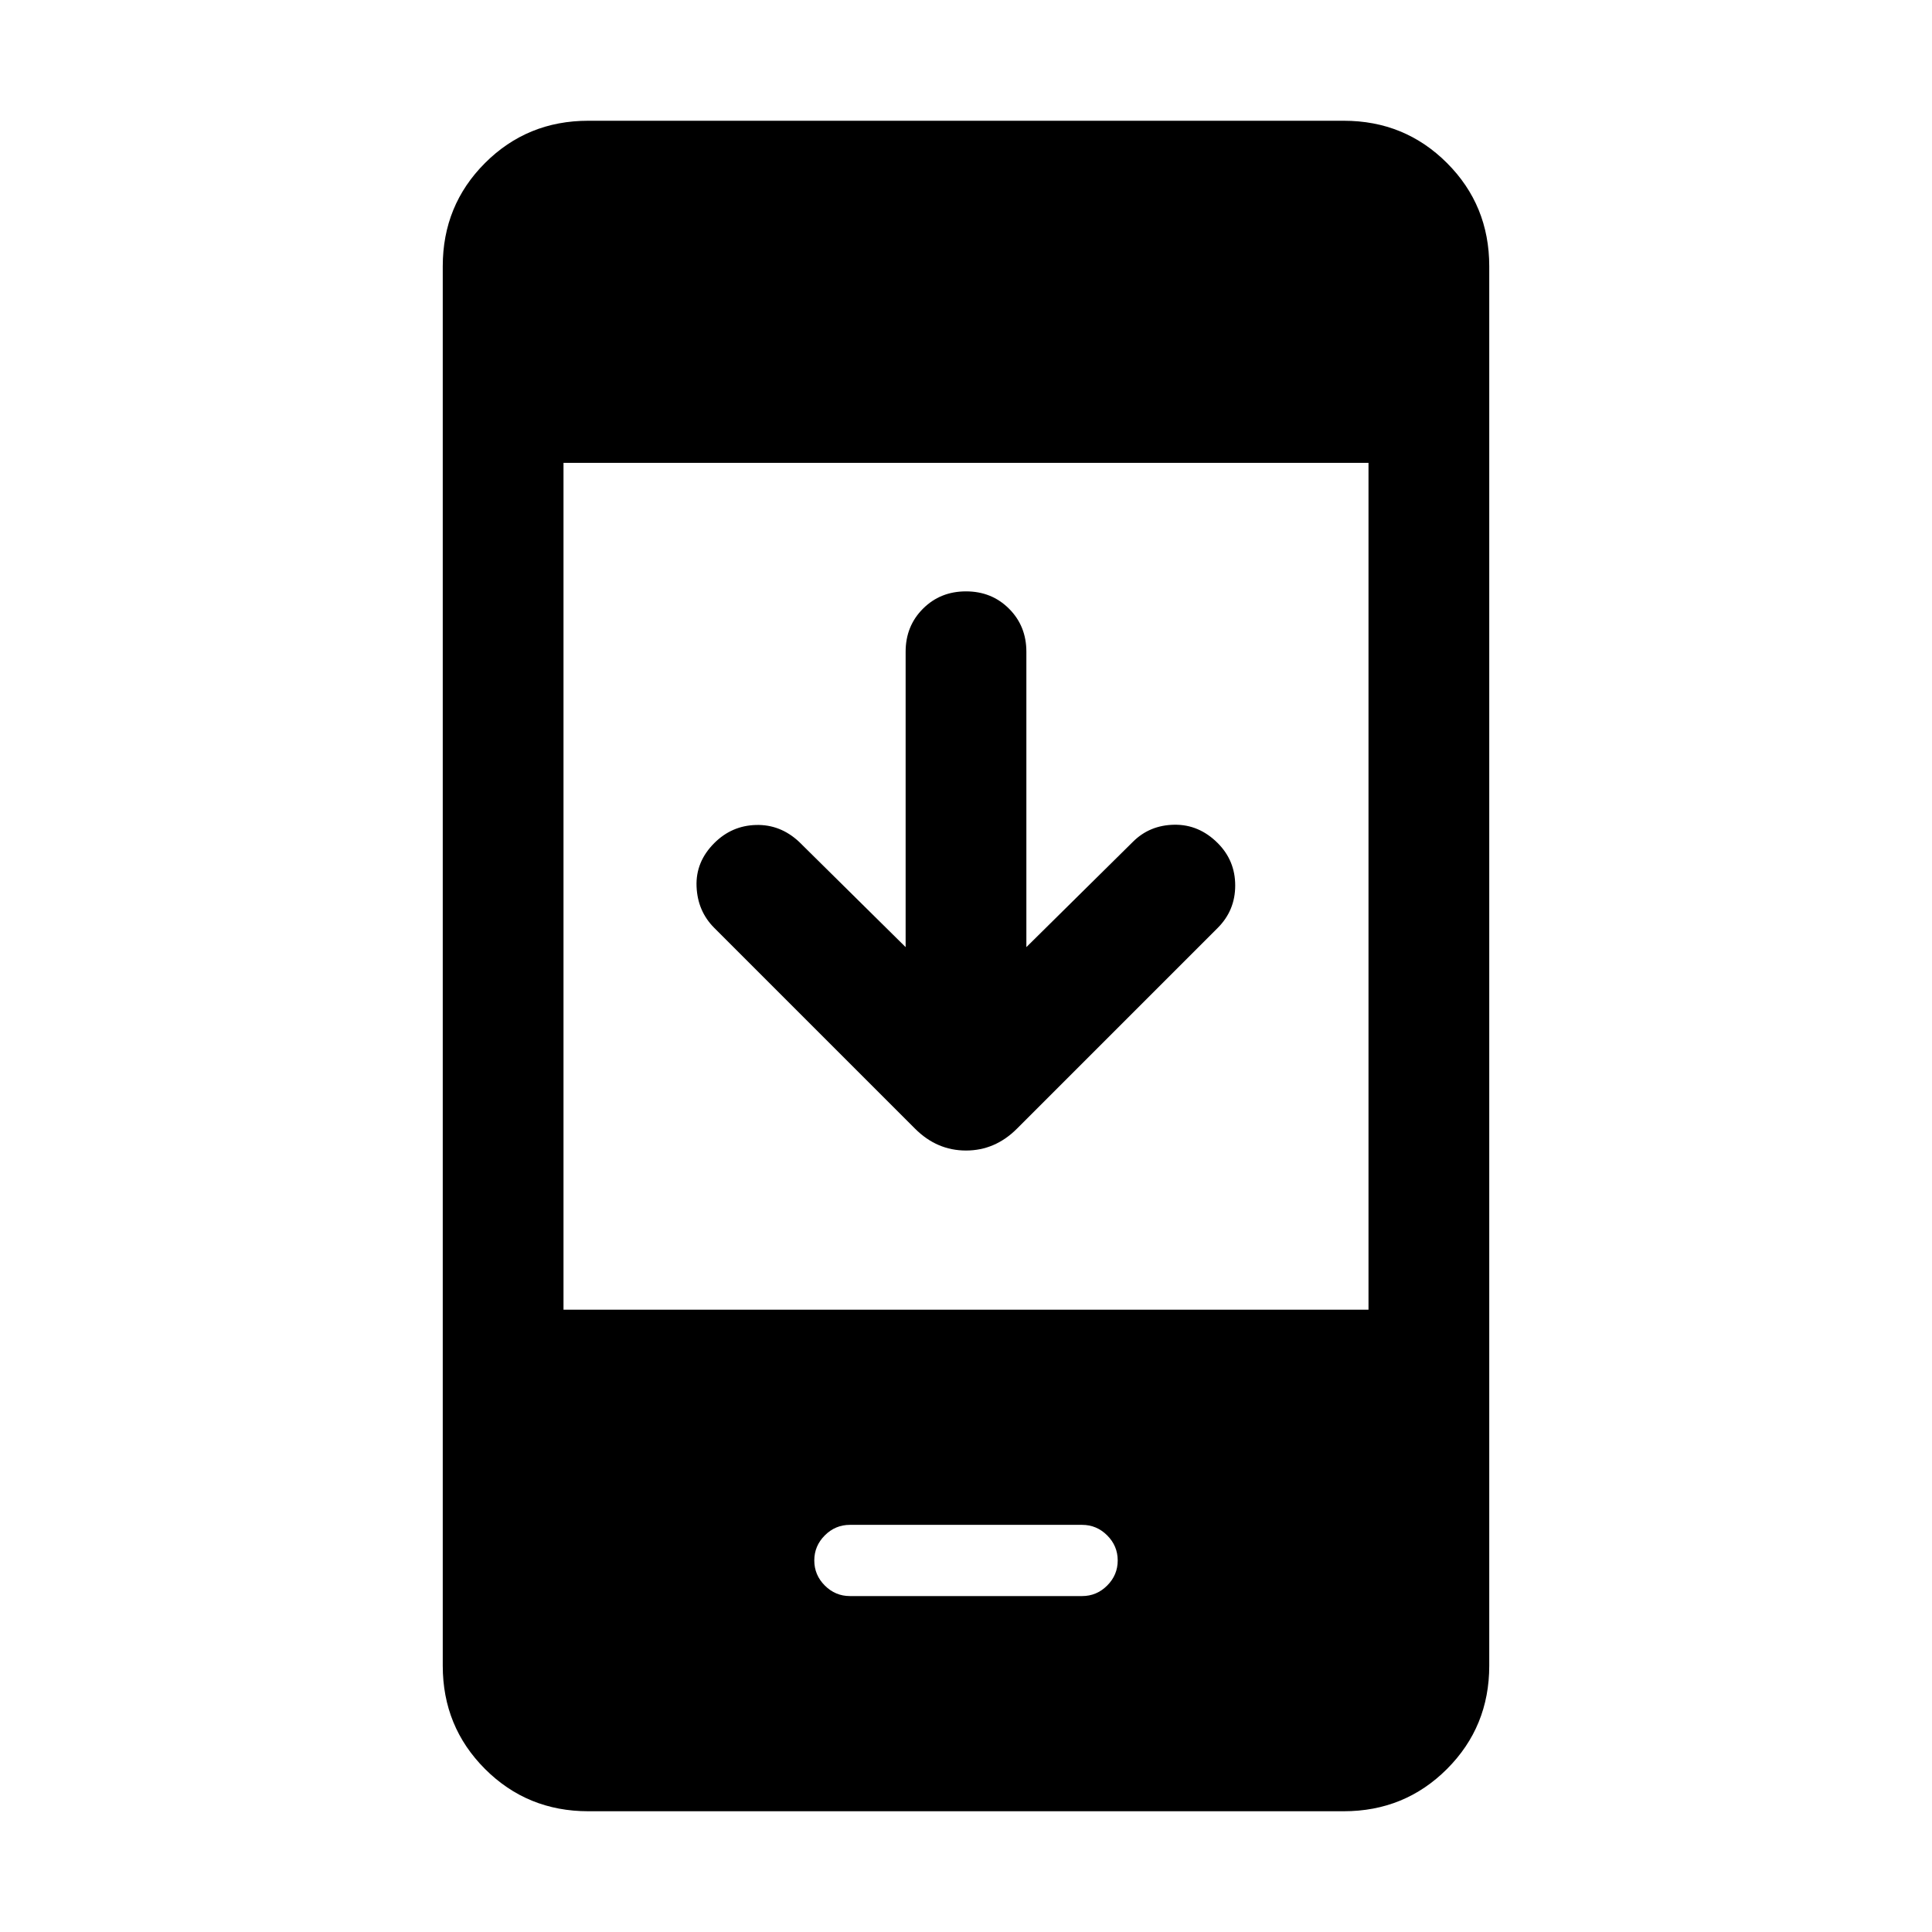 <svg xmlns="http://www.w3.org/2000/svg" height="24" viewBox="0 -960 960 960" width="24"><path d="M450.001-489.383v-146.771q0-12.768 8.615-21.384 8.615-8.615 21.384-8.615t21.384 8.615q8.615 8.616 8.615 21.384v146.771l52.925-52.309q8.307-8.307 20.576-8.5 12.269-.192 21.576 9.116 8.693 8.692 8.693 21.076t-8.693 21.076l-99.769 99.769Q494.461-388.309 480-388.309q-14.461 0-25.307-10.846l-99.769-99.769q-8.308-8.307-8.808-20.576t8.808-21.576q8.692-8.693 20.768-9 12.077-.308 21.384 8.384l52.925 52.309ZM292.309-60.002q-30.308 0-51.308-21-21-20.999-21-51.307v-695.382q0-30.308 21-51.308t51.308-21h375.382q30.308 0 51.308 21t21 51.308v695.382q0 30.308-21 51.308t-51.308 21H292.309ZM280-309.23h400v-420.771H280v420.771Zm142.308 142.306h115.384q7.231 0 12.462-5.23 5.23-5.231 5.23-12.462 0-7.23-5.23-12.461-5.231-5.231-12.462-5.231H422.308q-7.231 0-12.462 5.231-5.23 5.231-5.23 12.461 0 7.231 5.23 12.462 5.231 5.23 12.462 5.23Z"/></svg>